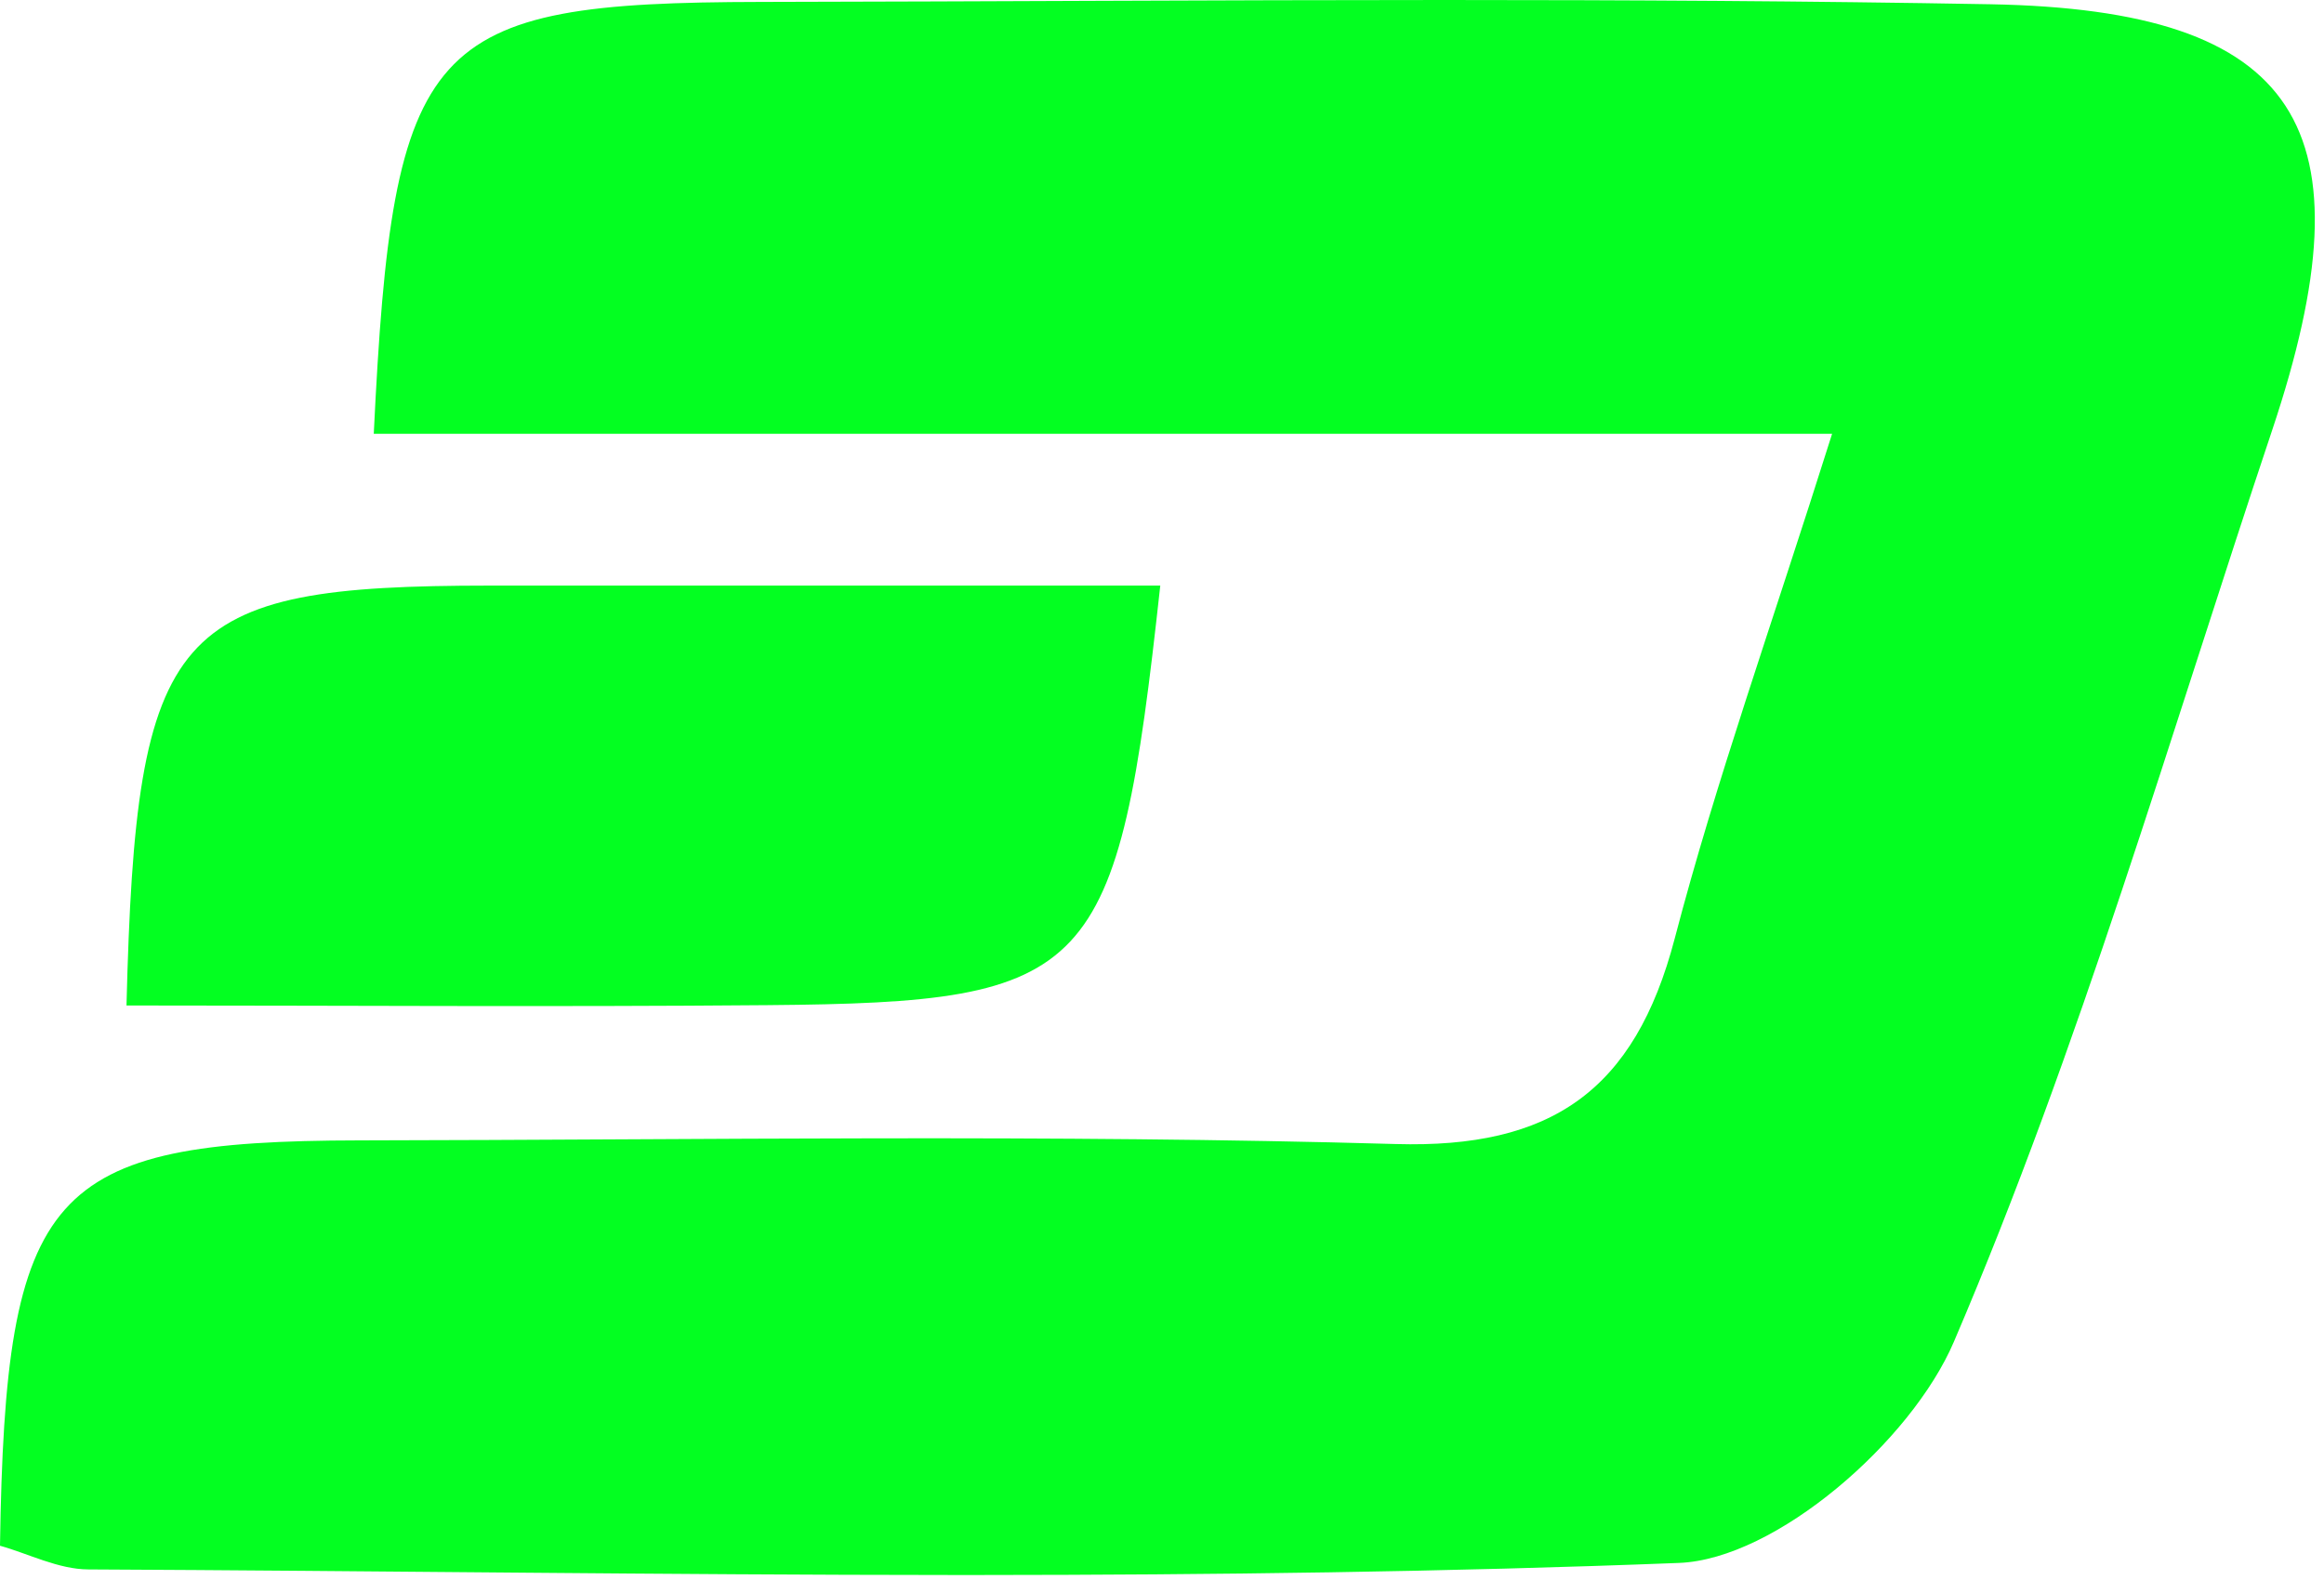 <?xml version="1.0" encoding="UTF-8"?>
<svg width="35px" height="24px" viewBox="0 0 35 24" version="1.1" xmlns="http://www.w3.org/2000/svg" xmlns:xlink="http://www.w3.org/1999/xlink">
    <!-- Generator: sketchtool 47.1 (45422) - http://www.bohemiancoding.com/sketch -->
    <title>3A811ADE-D665-4408-9DB1-88170E5B0C77</title>
    <desc>Created with sketchtool.</desc>
    <defs></defs>
    <g id="Layout" stroke="none" stroke-width="1" fill="none" fill-rule="evenodd">
        <g id="1-screen" transform="translate(-338, -1012)" fill="#03ff21">
            <g id="Aquired-for" transform="translate(48, 971)">
                <path d="M301.457,41.029 C304.891,41.023 308.325,41 311.759,41 C314.497,41 317.235,41.015 319.973,41.064 C324.641,41.148 325.746,42.918 324.218,47.484 C322.678,52.085 321.326,56.776 319.425,61.214 C318.783,62.712 316.745,64.486 315.287,64.543 C311.78,64.68 308.269,64.723 304.757,64.725 L304.347,64.725 C300.01,64.723 295.671,64.661 291.333,64.641 C290.88,64.64 290.427,64.403 290,64.284 C290.08,58.909 290.726,58.185 295.413,58.178 C300.616,58.17 305.822,58.085 311.022,58.233 C313.348,58.3 314.618,57.444 315.222,55.136 C315.843,52.762 316.674,50.445 317.592,47.534 L295.629,47.534 C295.917,41.569 296.415,41.038 301.457,41.029 Z M297.375,49.821 C298.811,49.821 300.247,49.821 301.686,49.821 C303.606,49.821 305.532,49.821 307.474,49.821 C306.828,55.734 306.474,56.099 301.561,56.141 C298.341,56.169 295.121,56.146 291.905,56.146 C292.048,50.407 292.595,49.823 297.375,49.821 Z" id="Combined-Shape"></path>
            </g>
        </g>
    </g>
</svg>